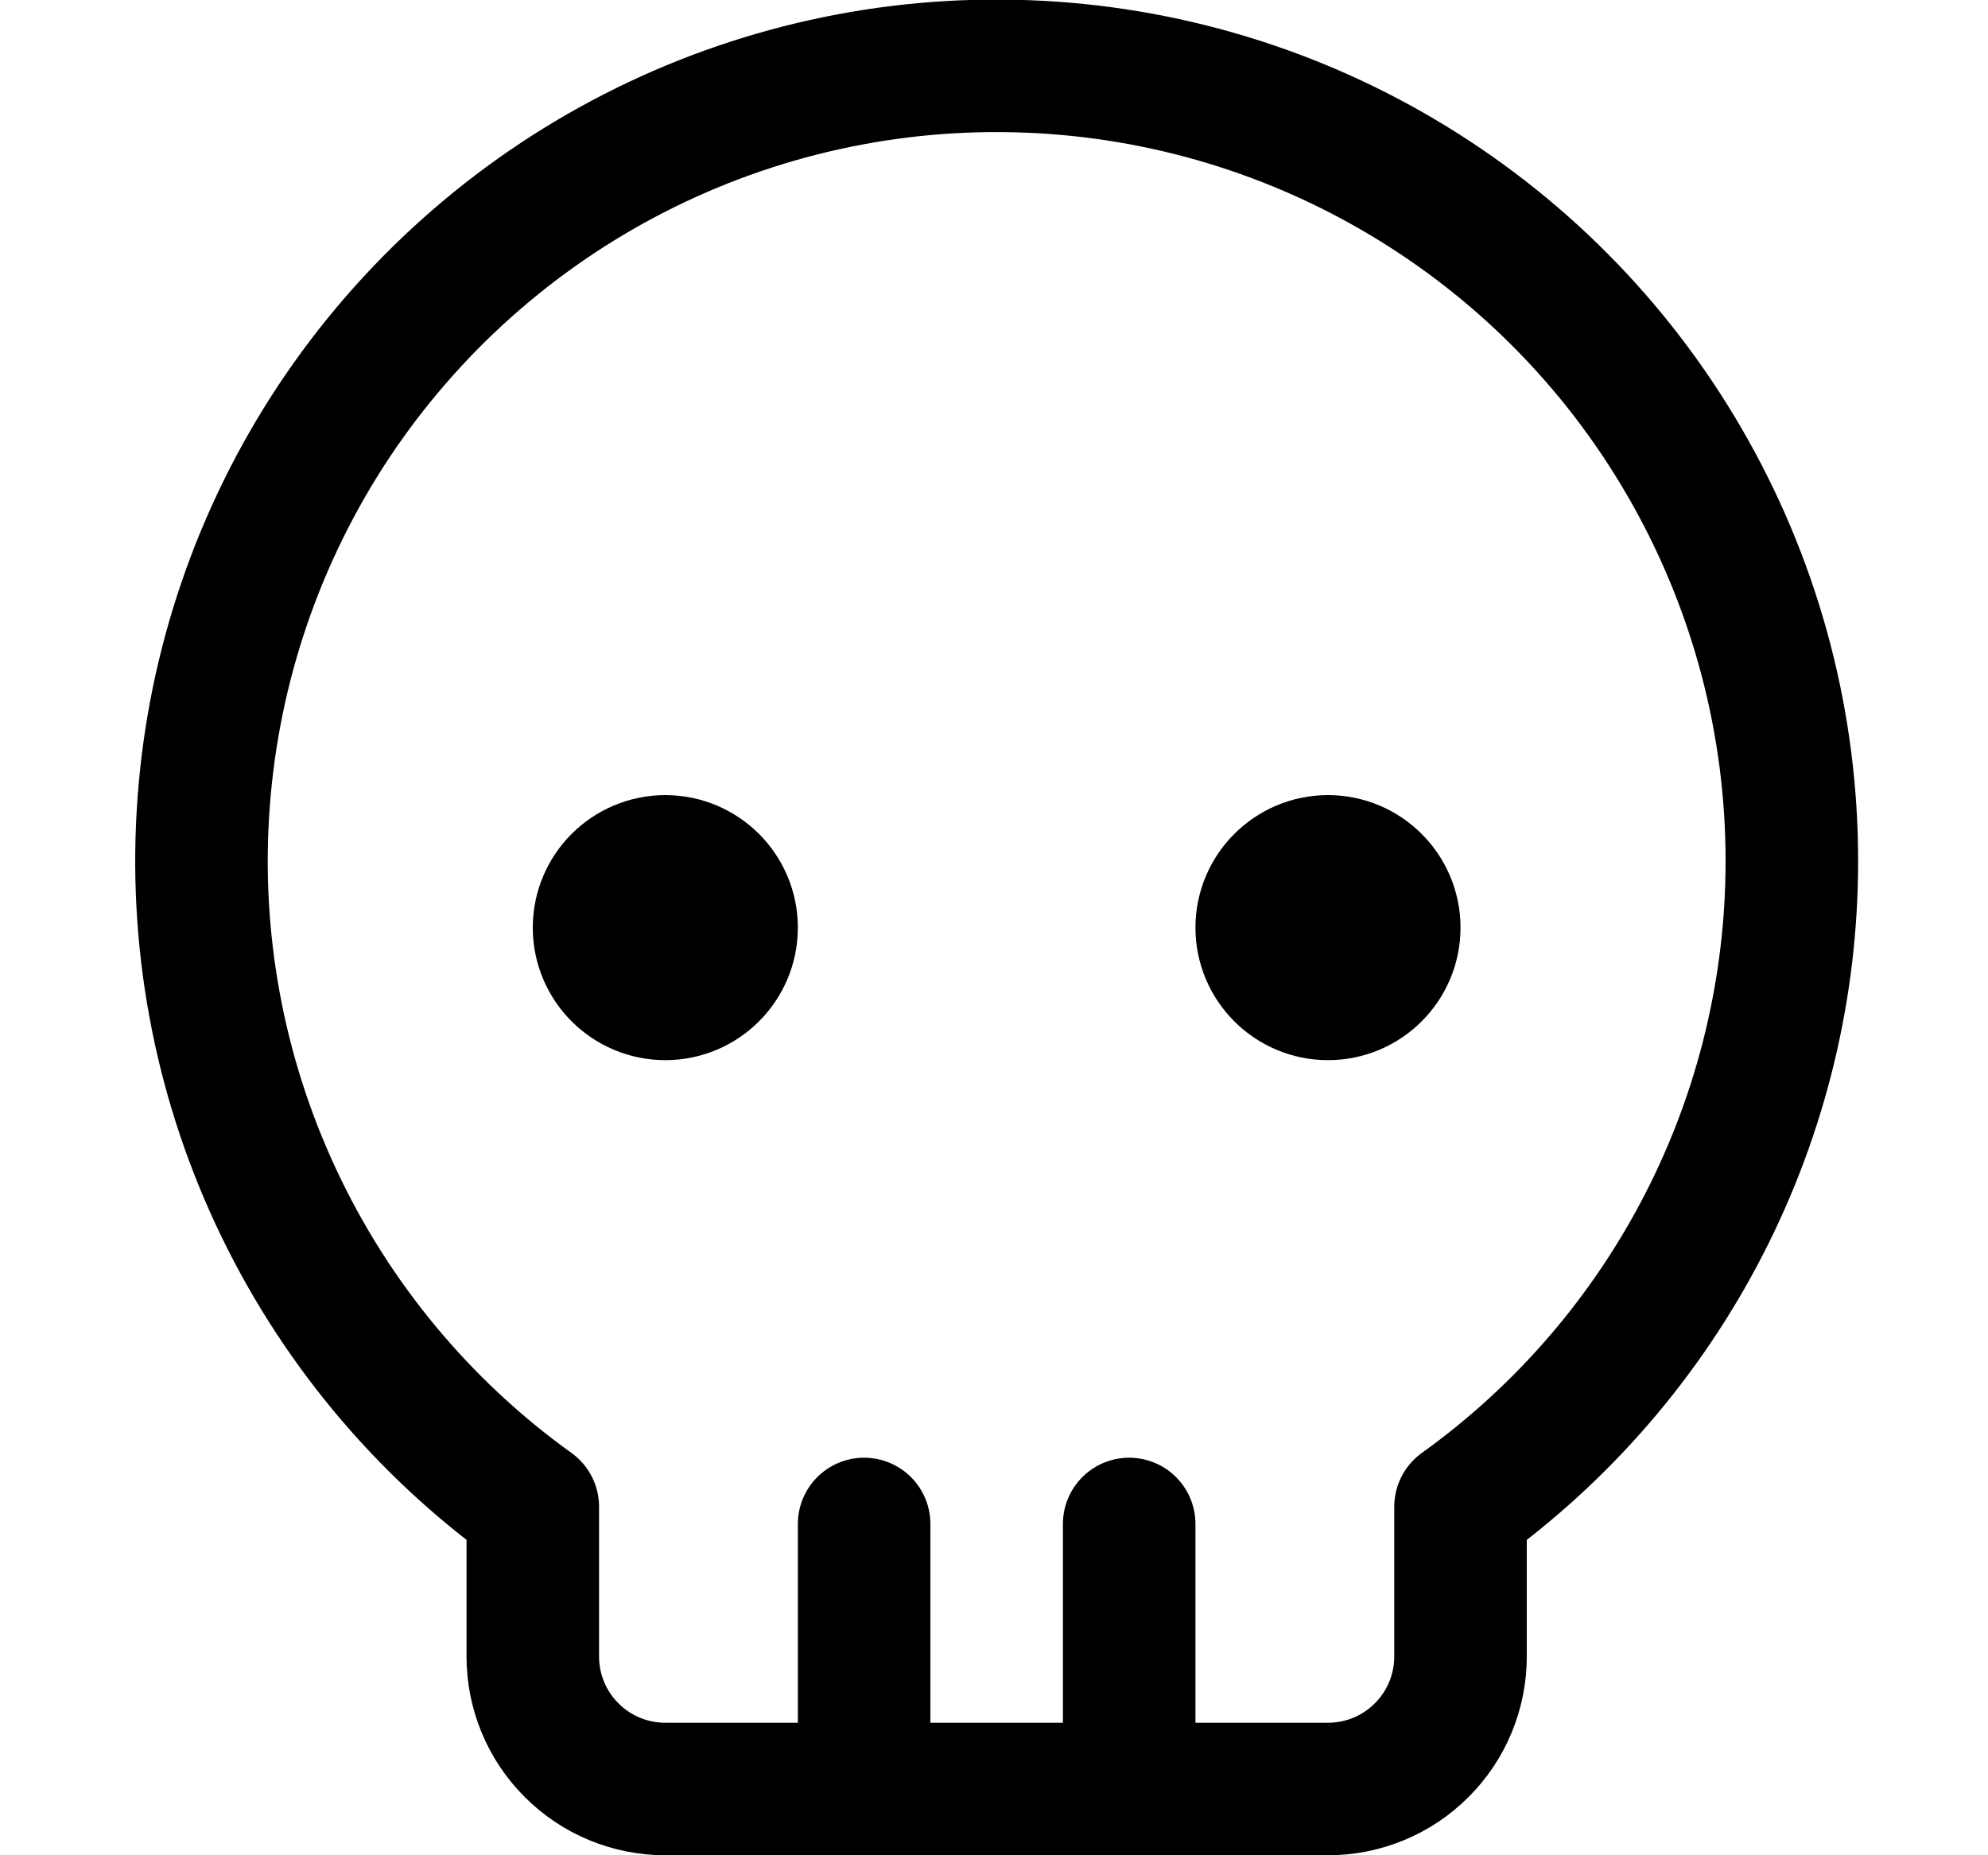<svg width="15" height="14" viewBox="0 0 15 14" fill="none" xmlns="http://www.w3.org/2000/svg">
<g clip-path="url(#clip0_2002_462)">
<path d="M13.52 6.5C13.521 5.472 13.257 4.461 12.754 3.564C12.252 2.667 11.527 1.914 10.65 1.378C9.773 0.841 8.773 0.539 7.745 0.501C6.718 0.462 5.698 0.688 4.783 1.157C3.868 1.626 3.089 2.323 2.52 3.179C1.952 4.036 1.613 5.024 1.537 6.05C1.46 7.075 1.648 8.103 2.083 9.034C2.518 9.966 3.185 10.77 4.02 11.37V12.5C4.02 12.765 4.125 13.02 4.313 13.207C4.5 13.395 4.755 13.5 5.02 13.5H10.02C10.285 13.5 10.54 13.395 10.727 13.207C10.915 13.02 11.02 12.765 11.02 12.5V11.37C11.793 10.815 12.423 10.084 12.858 9.237C13.293 8.39 13.52 7.452 13.52 6.5V6.5Z" stroke="black" stroke-linecap="round" stroke-linejoin="round"/>
<path d="M5.02 7.5C5.296 7.5 5.52 7.276 5.52 7C5.52 6.724 5.296 6.5 5.02 6.5C4.744 6.5 4.52 6.724 4.52 7C4.52 7.276 4.744 7.5 5.02 7.5Z" stroke="black" stroke-linecap="round" stroke-linejoin="round"/>
<path d="M10.02 7.5C10.296 7.5 10.52 7.276 10.52 7C10.52 6.724 10.296 6.5 10.02 6.5C9.744 6.5 9.52 6.724 9.52 7C9.52 7.276 9.744 7.5 10.02 7.5Z" stroke="black" stroke-linecap="round" stroke-linejoin="round"/>
<path d="M6.52 11.5V13.5" stroke="black" stroke-linecap="round" stroke-linejoin="round"/>
<path d="M8.52 11.5V13.5" stroke="black" stroke-linecap="round" stroke-linejoin="round"/>
</g>
<defs>
<clipPath id="clip0_2002_462">
<rect width="14" height="14" fill="white" transform="translate(0.52)"/>
</clipPath>
</defs>
</svg>
